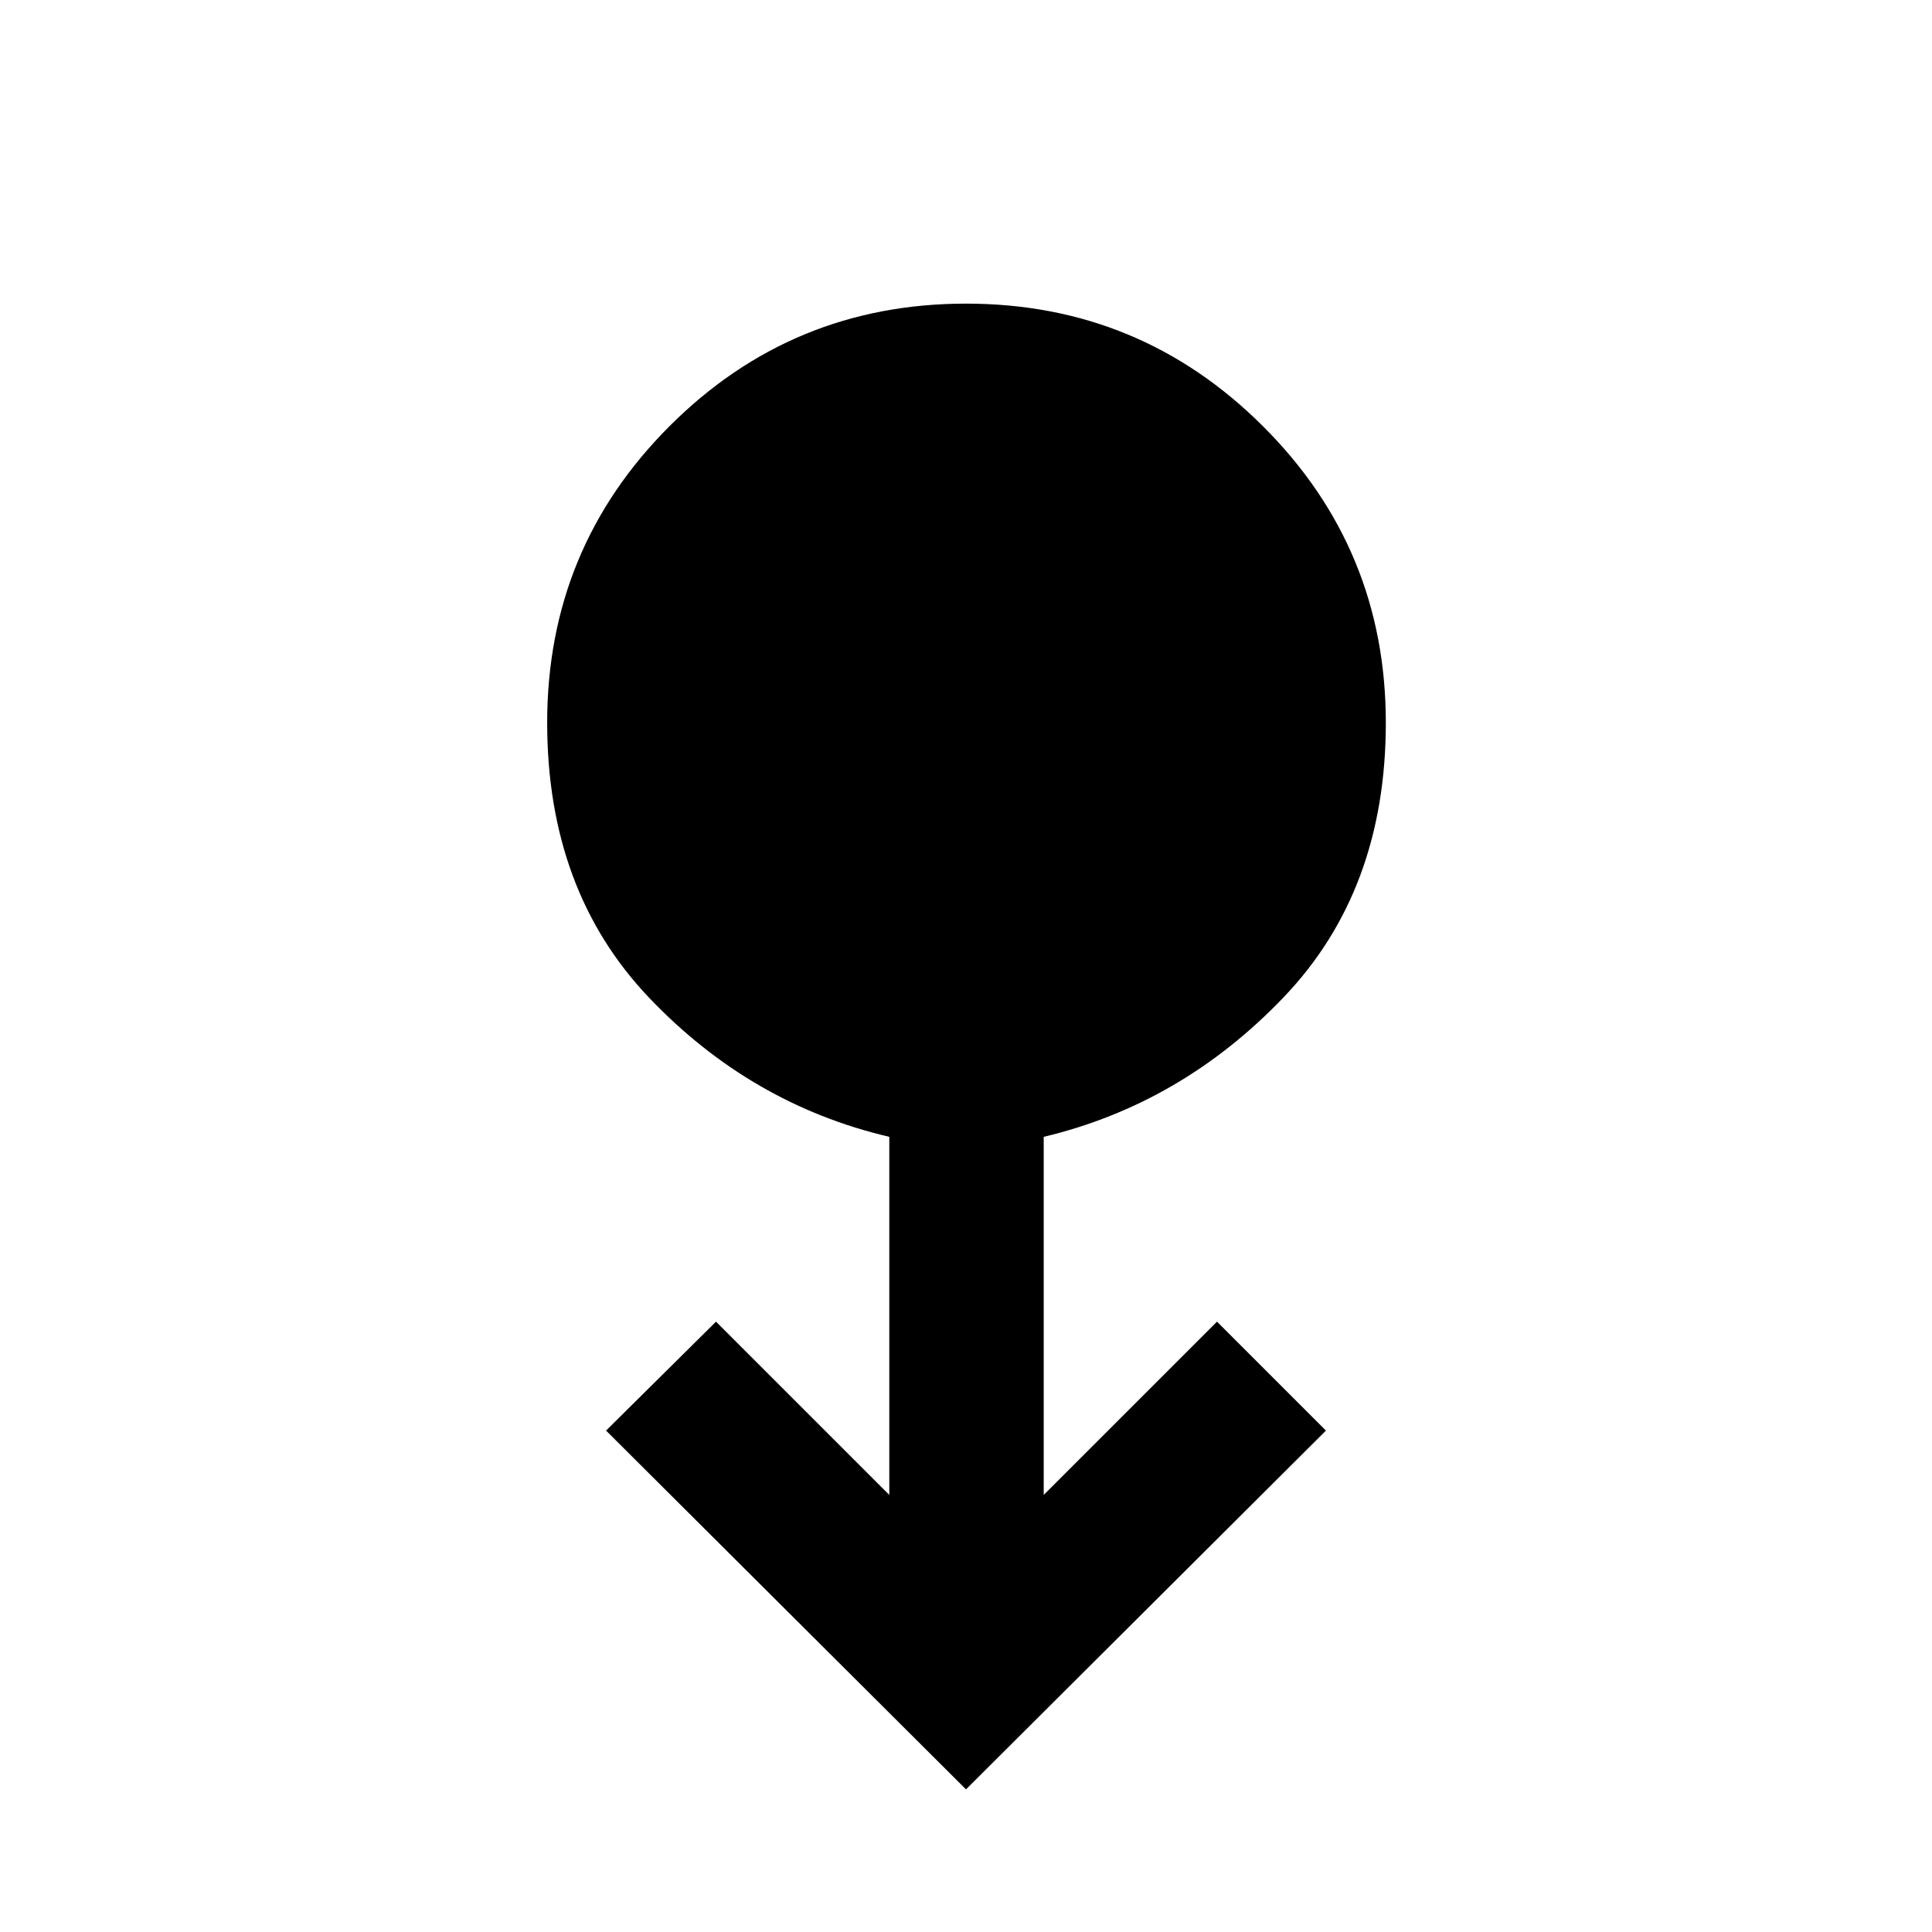 <svg xmlns="http://www.w3.org/2000/svg" height="48" viewBox="0 -960 960 960" width="48"><path d="M480-70.87 301.15-249.15l54.63-54.13 86.11 86.1v-177.93q-69-16.17-119.5-69.28t-50.5-136.52q0-86.57 60.85-147.39 60.86-60.83 147.29-60.83 86.43 0 147.5 60.89 61.08 60.88 61.08 147.36 0 83.34-50.75 136.39-50.75 53.06-119.25 69.38v177.93l86.11-86.1 54.13 54.13L480-70.87Z"/></svg>